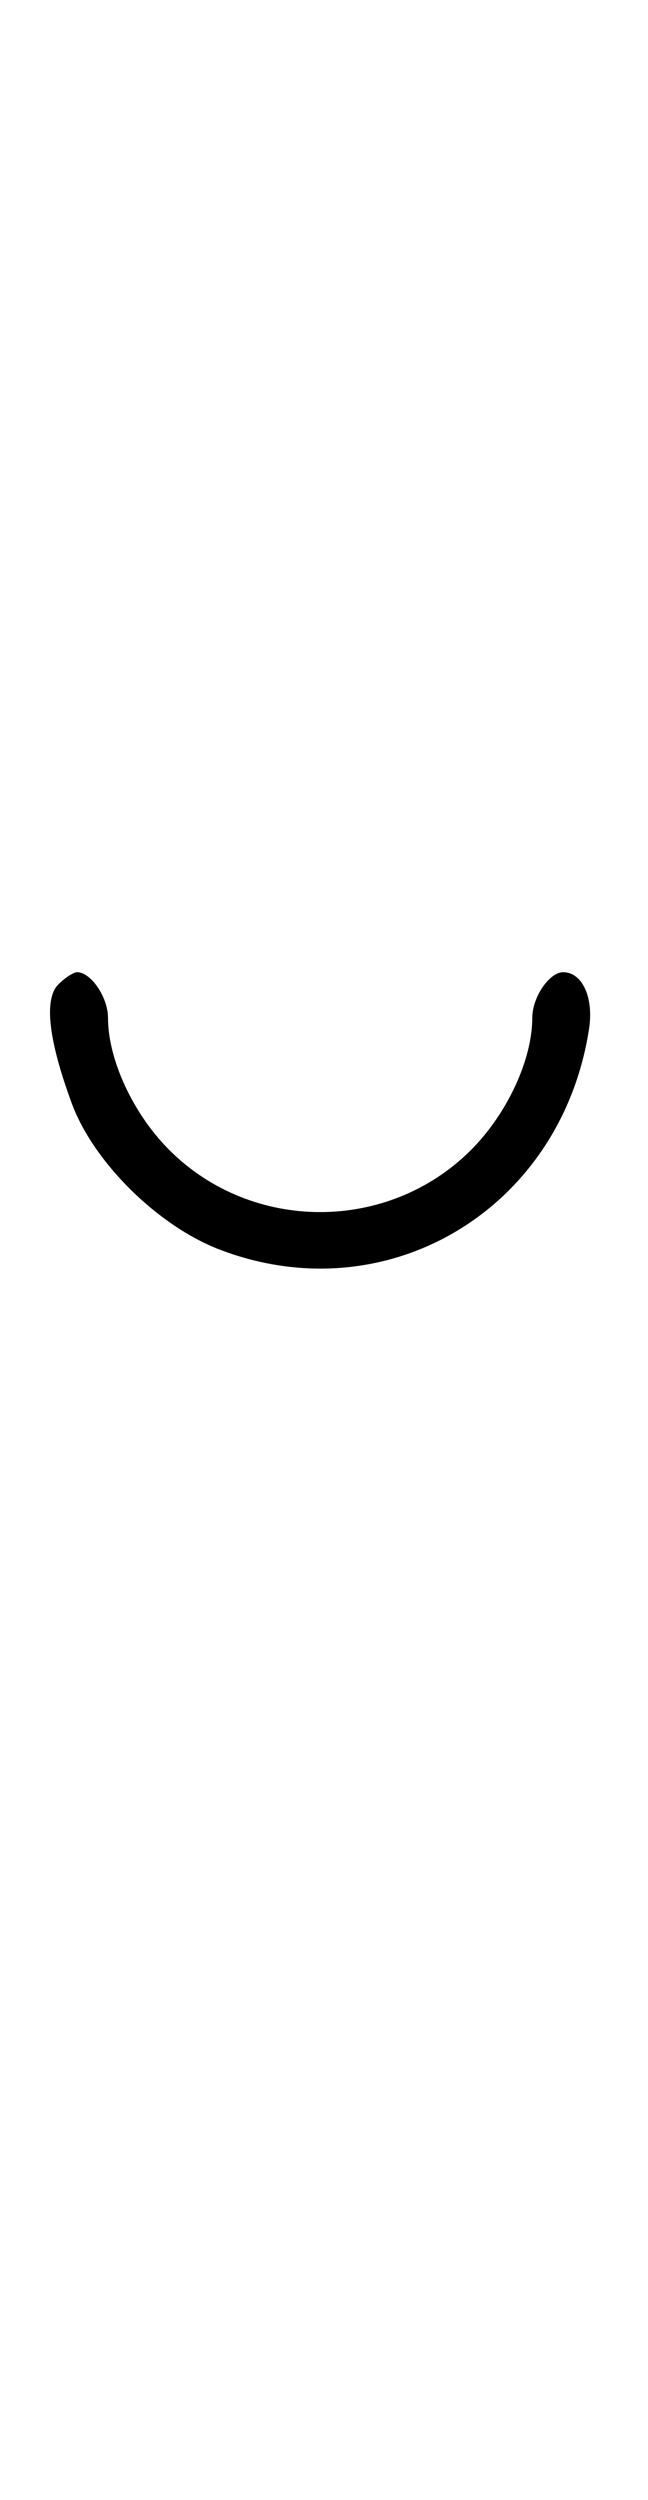 <svg xmlns="http://www.w3.org/2000/svg" width="84" height="324" viewBox="0 0 84 324" version="1.1">
	<path d="M 7.571 127.572 C 5.673 129.470, 6.265 134.749, 9.302 142.993 C 12.116 150.632, 20.486 158.900, 28.507 161.963 C 50.202 170.248, 72.777 156.737, 76.361 133.322 C 76.981 129.270, 75.480 126, 73 126 C 71.208 126, 69 129.253, 69 131.893 C 69 137.333, 65.749 144.347, 61.048 149.048 C 50.327 159.769, 32.673 159.769, 21.952 149.048 C 17.251 144.347, 14 137.333, 14 131.893 C 14 129.253, 11.792 126, 10 126 C 9.529 126, 8.436 126.707, 7.571 127.572 " stroke="none" fill="black" fill-rule="evenodd"/>
</svg>